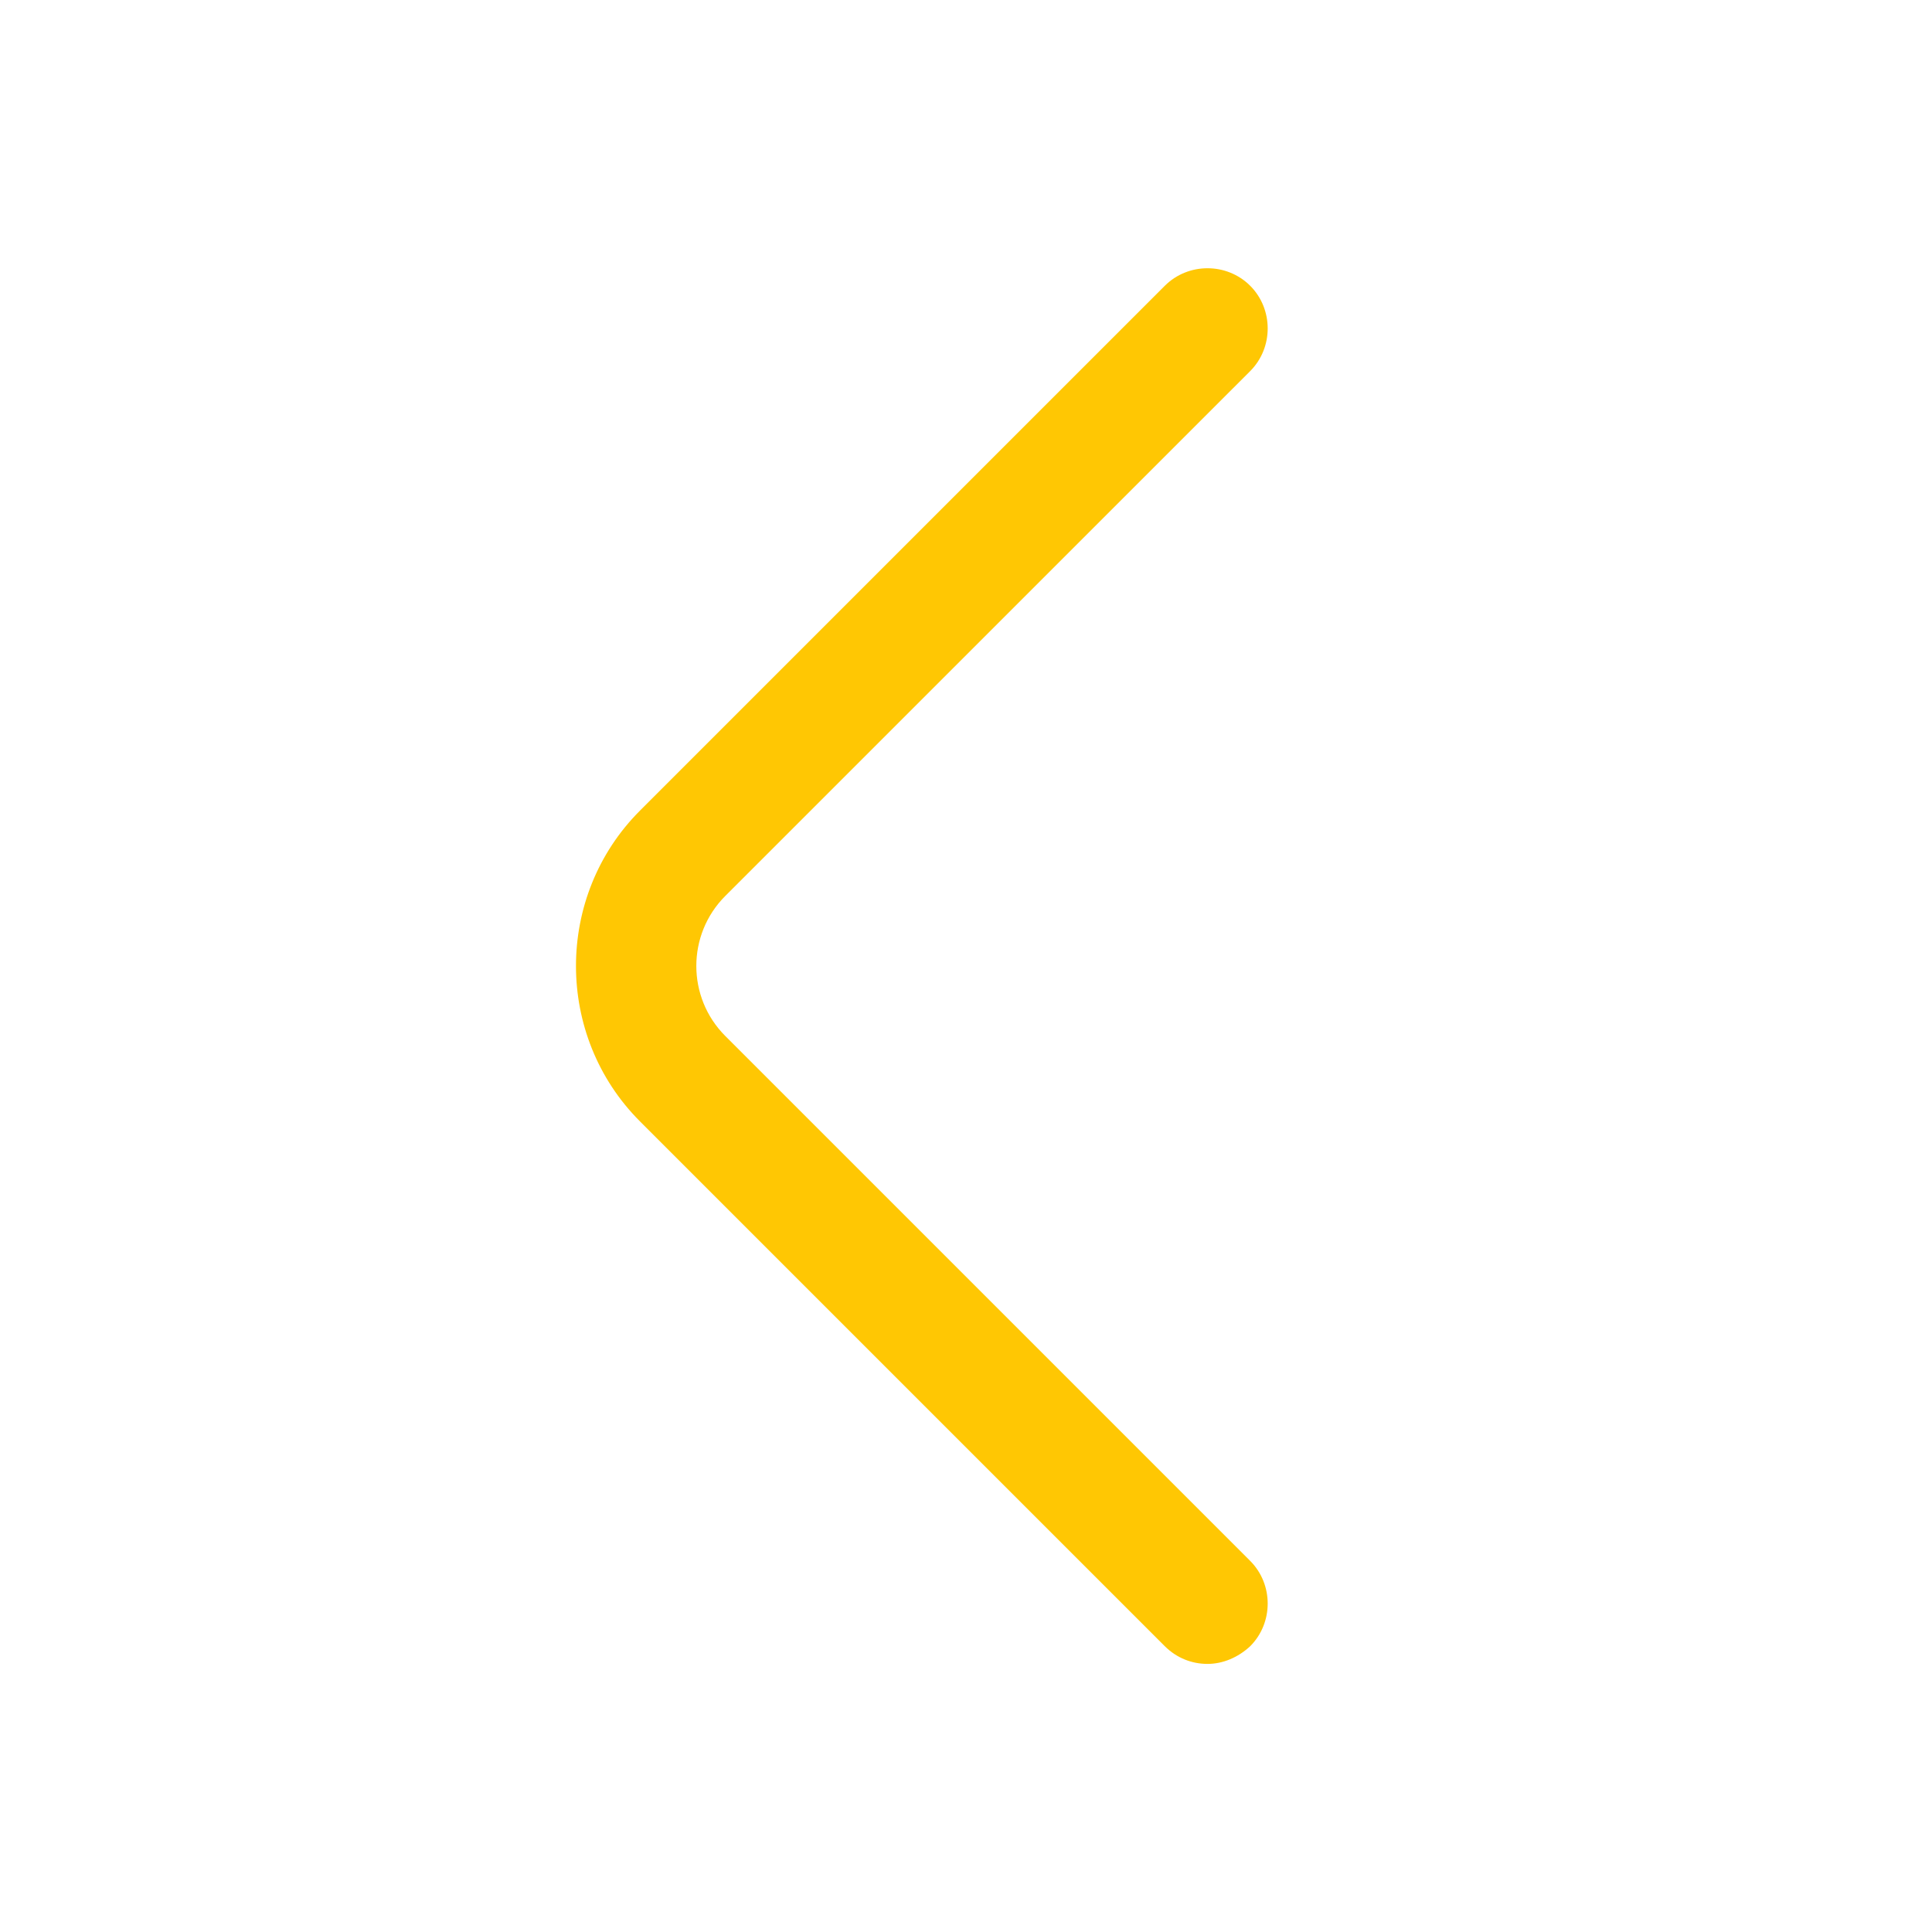 <svg width="34" height="34" viewBox="0 0 34 34" fill="none" xmlns="http://www.w3.org/2000/svg">
<path d="M21.25 29.282C20.981 29.282 20.712 29.183 20.499 28.971L11.262 19.734C9.761 18.232 9.761 15.767 11.262 14.266L20.499 5.029C20.91 4.618 21.59 4.618 22.001 5.029C22.412 5.44 22.412 6.12 22.001 6.531L12.764 15.767C12.084 16.447 12.084 17.552 12.764 18.232L22.001 27.469C22.412 27.88 22.412 28.56 22.001 28.971C21.788 29.169 21.519 29.282 21.25 29.282Z" fill="#FFC703"/>
</svg>
